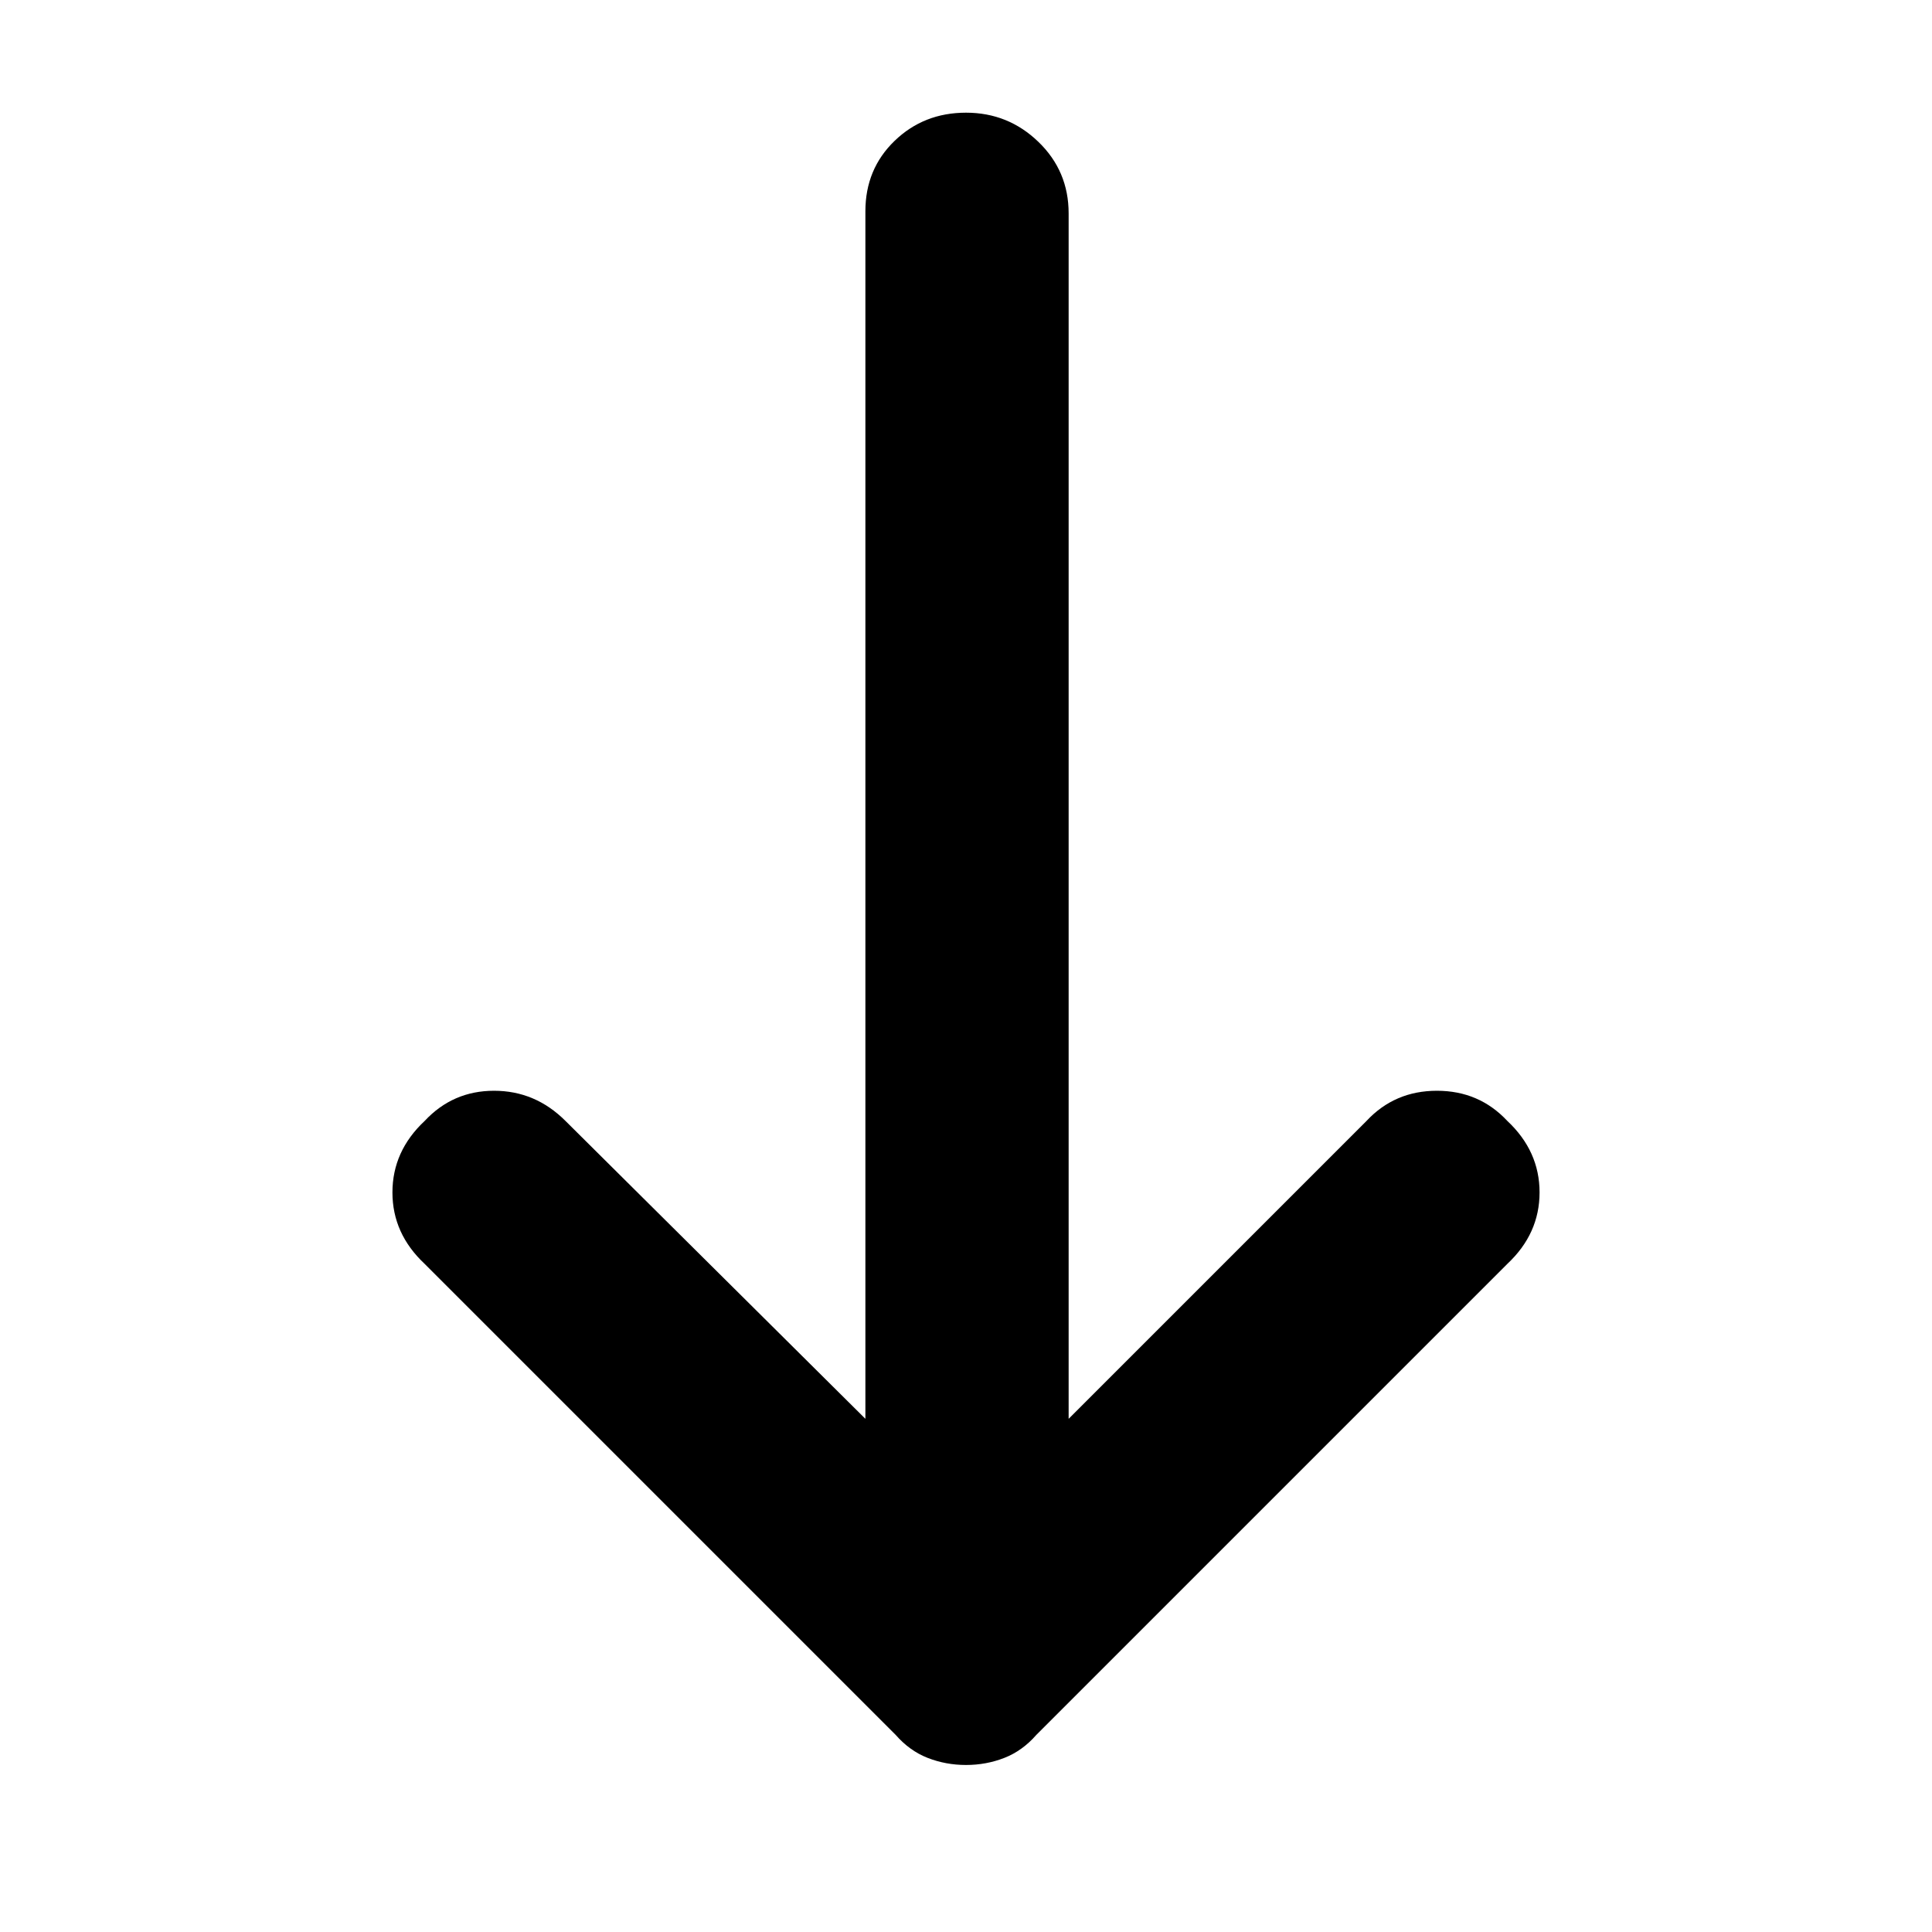 <svg xmlns="http://www.w3.org/2000/svg" height="40" width="40"><path d="M20 36.542Q19.583 36.542 19.208 36.396Q18.833 36.25 18.542 35.917L8.792 26.167Q8.125 25.542 8.125 24.688Q8.125 23.833 8.792 23.208Q9.375 22.583 10.229 22.583Q11.083 22.583 11.708 23.208L17.917 29.375V4.375Q17.917 3.5 18.521 2.917Q19.125 2.333 20 2.333Q20.875 2.333 21.5 2.938Q22.125 3.542 22.125 4.417V29.375L28.292 23.208Q28.875 22.583 29.75 22.583Q30.625 22.583 31.208 23.208Q31.875 23.833 31.875 24.688Q31.875 25.542 31.208 26.167L21.458 35.917Q21.167 36.25 20.792 36.396Q20.417 36.542 20 36.542Z"/></svg>